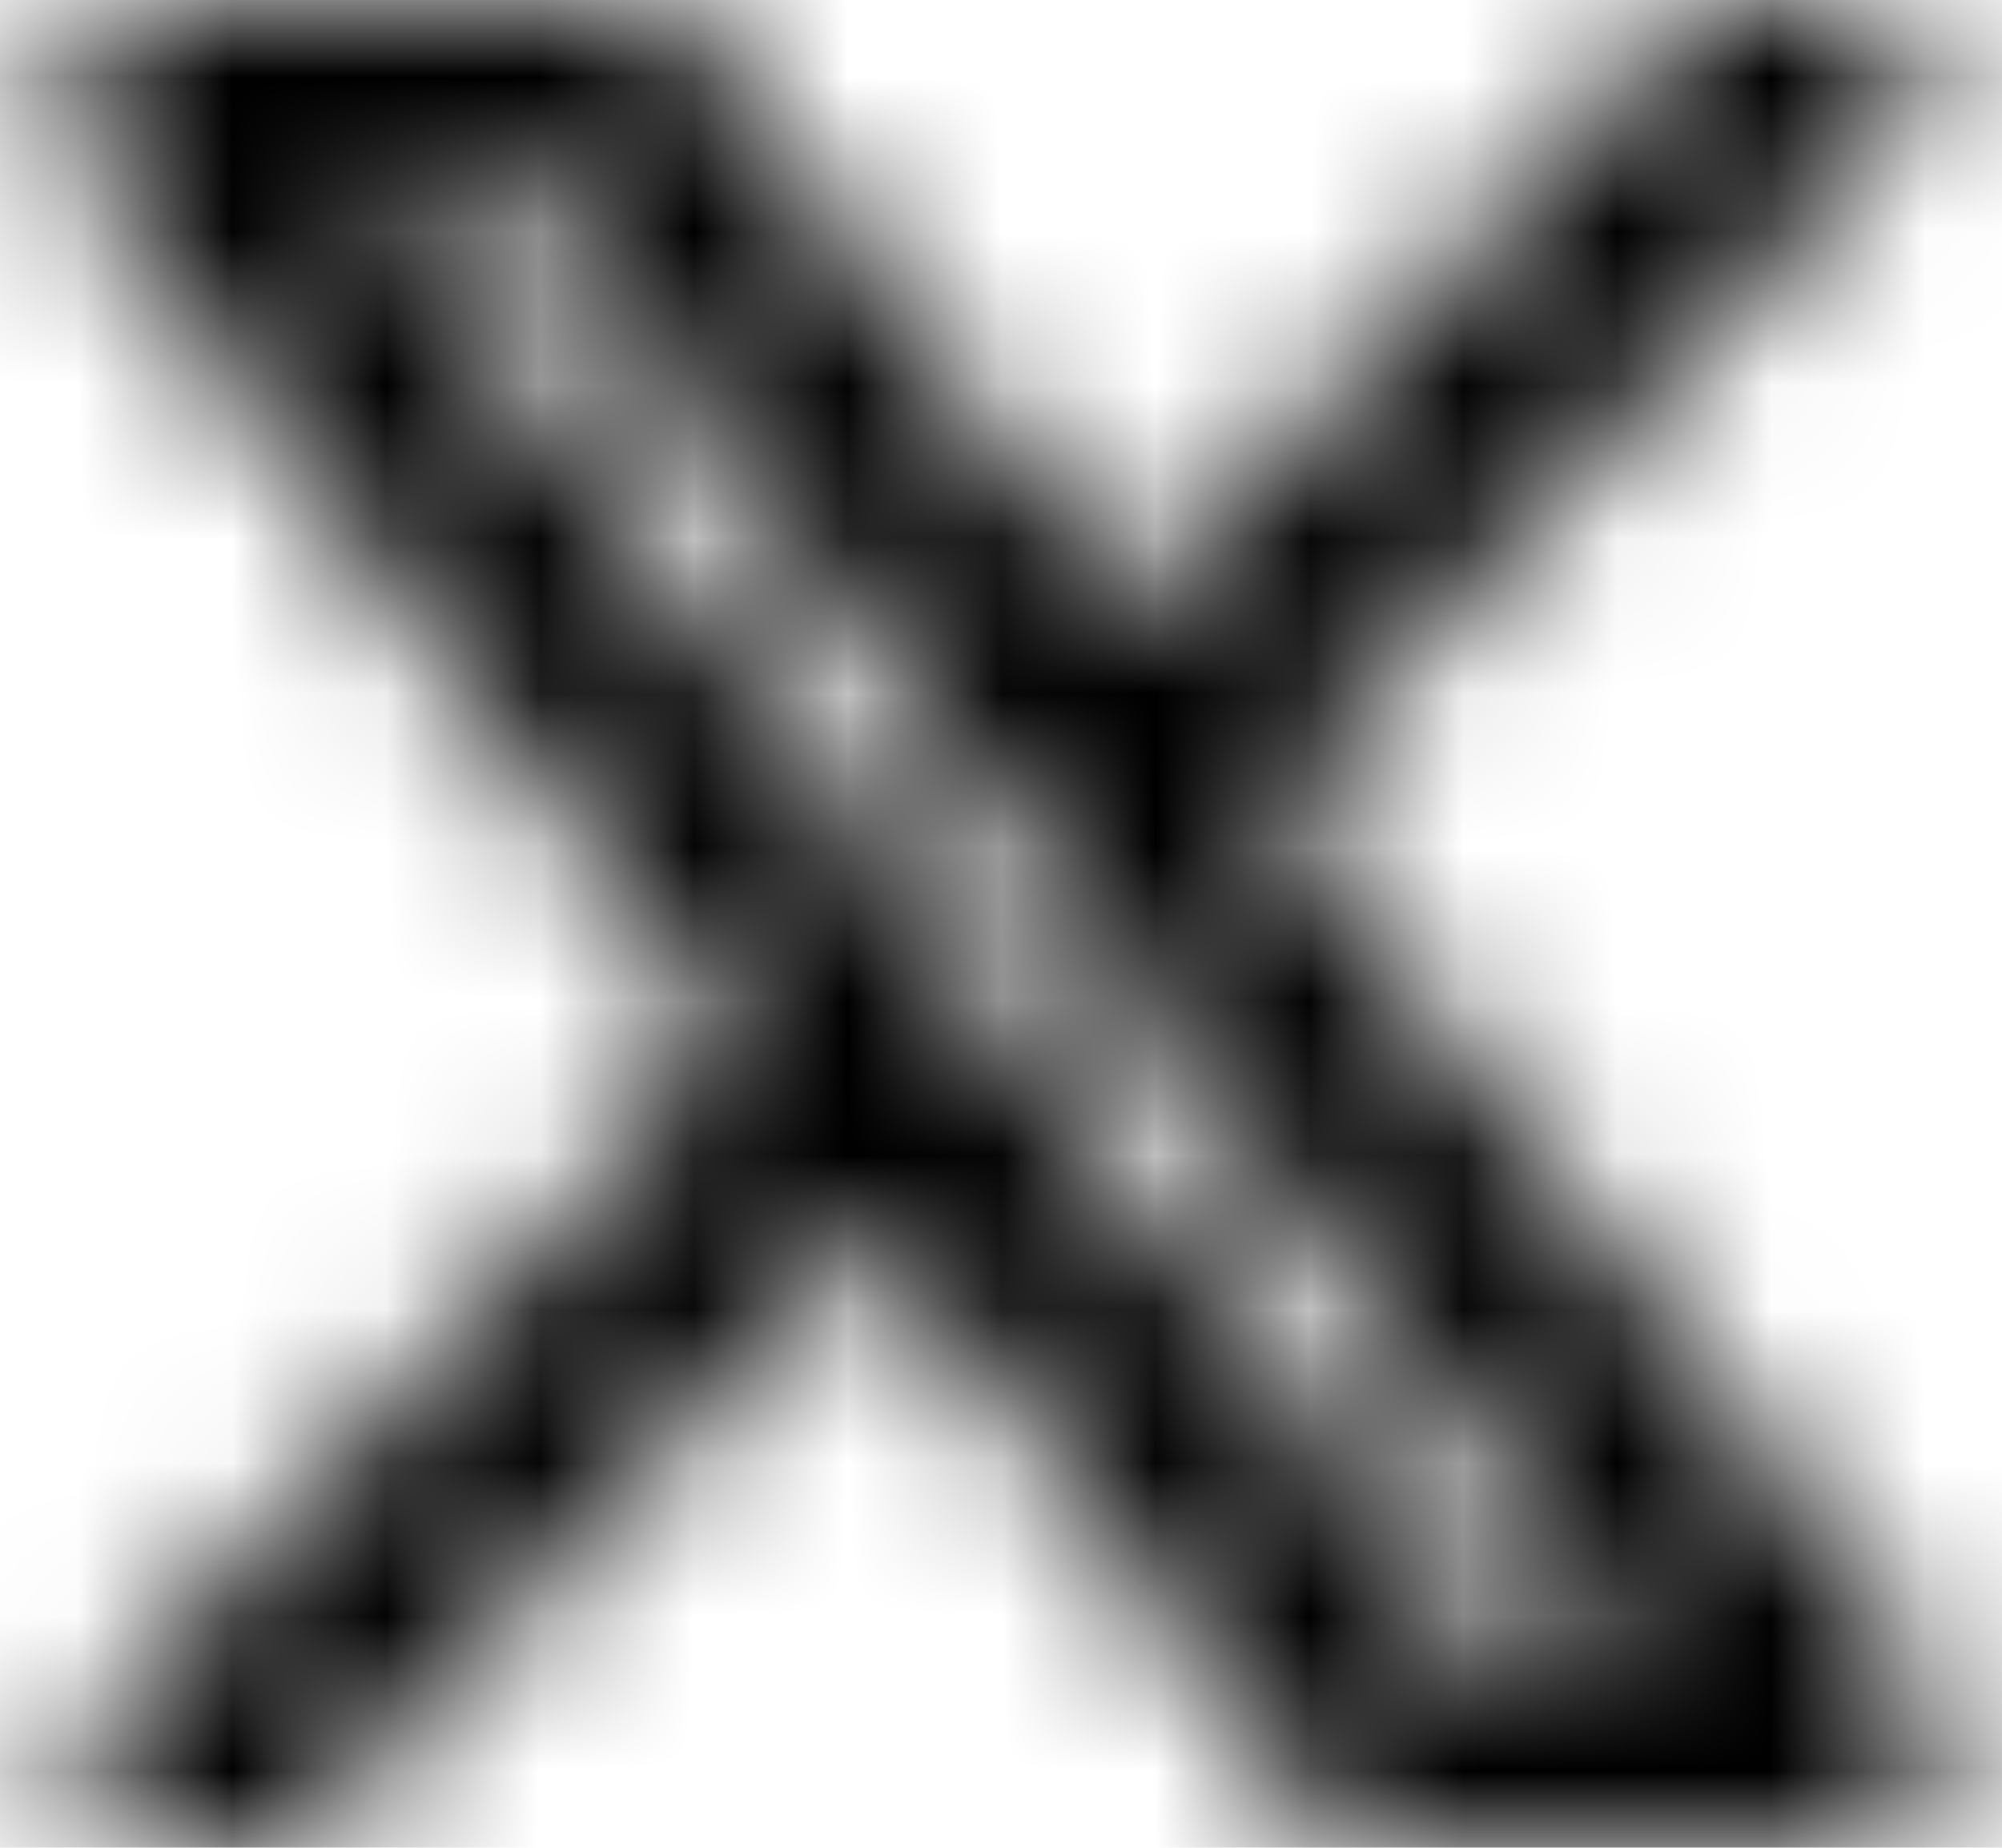 <svg xmlns="http://www.w3.org/2000/svg" fill="#fff" aria-hidden="true" class="gamut-3o0h5k eol2zvm0" viewBox="0 0 13 12"><mask id="b"><g fill="none" stroke="#fff" stroke-linecap="round" stroke-linejoin="round" stroke-width="1.5" clip-path="url(#a)"><path d="M9.323 11.586.875.375h2.802l8.448 11.211H9.323zM11.727.375 7.273 5.151m-6 6.436 4.45-4.773"/></g><defs><clipPath id="a"><path d="M.5 0h12v12H.5z"/></clipPath></defs></mask><g mask="url(#b)"><rect width="100%" height="100%" fill="currentColor"/></g></svg>
